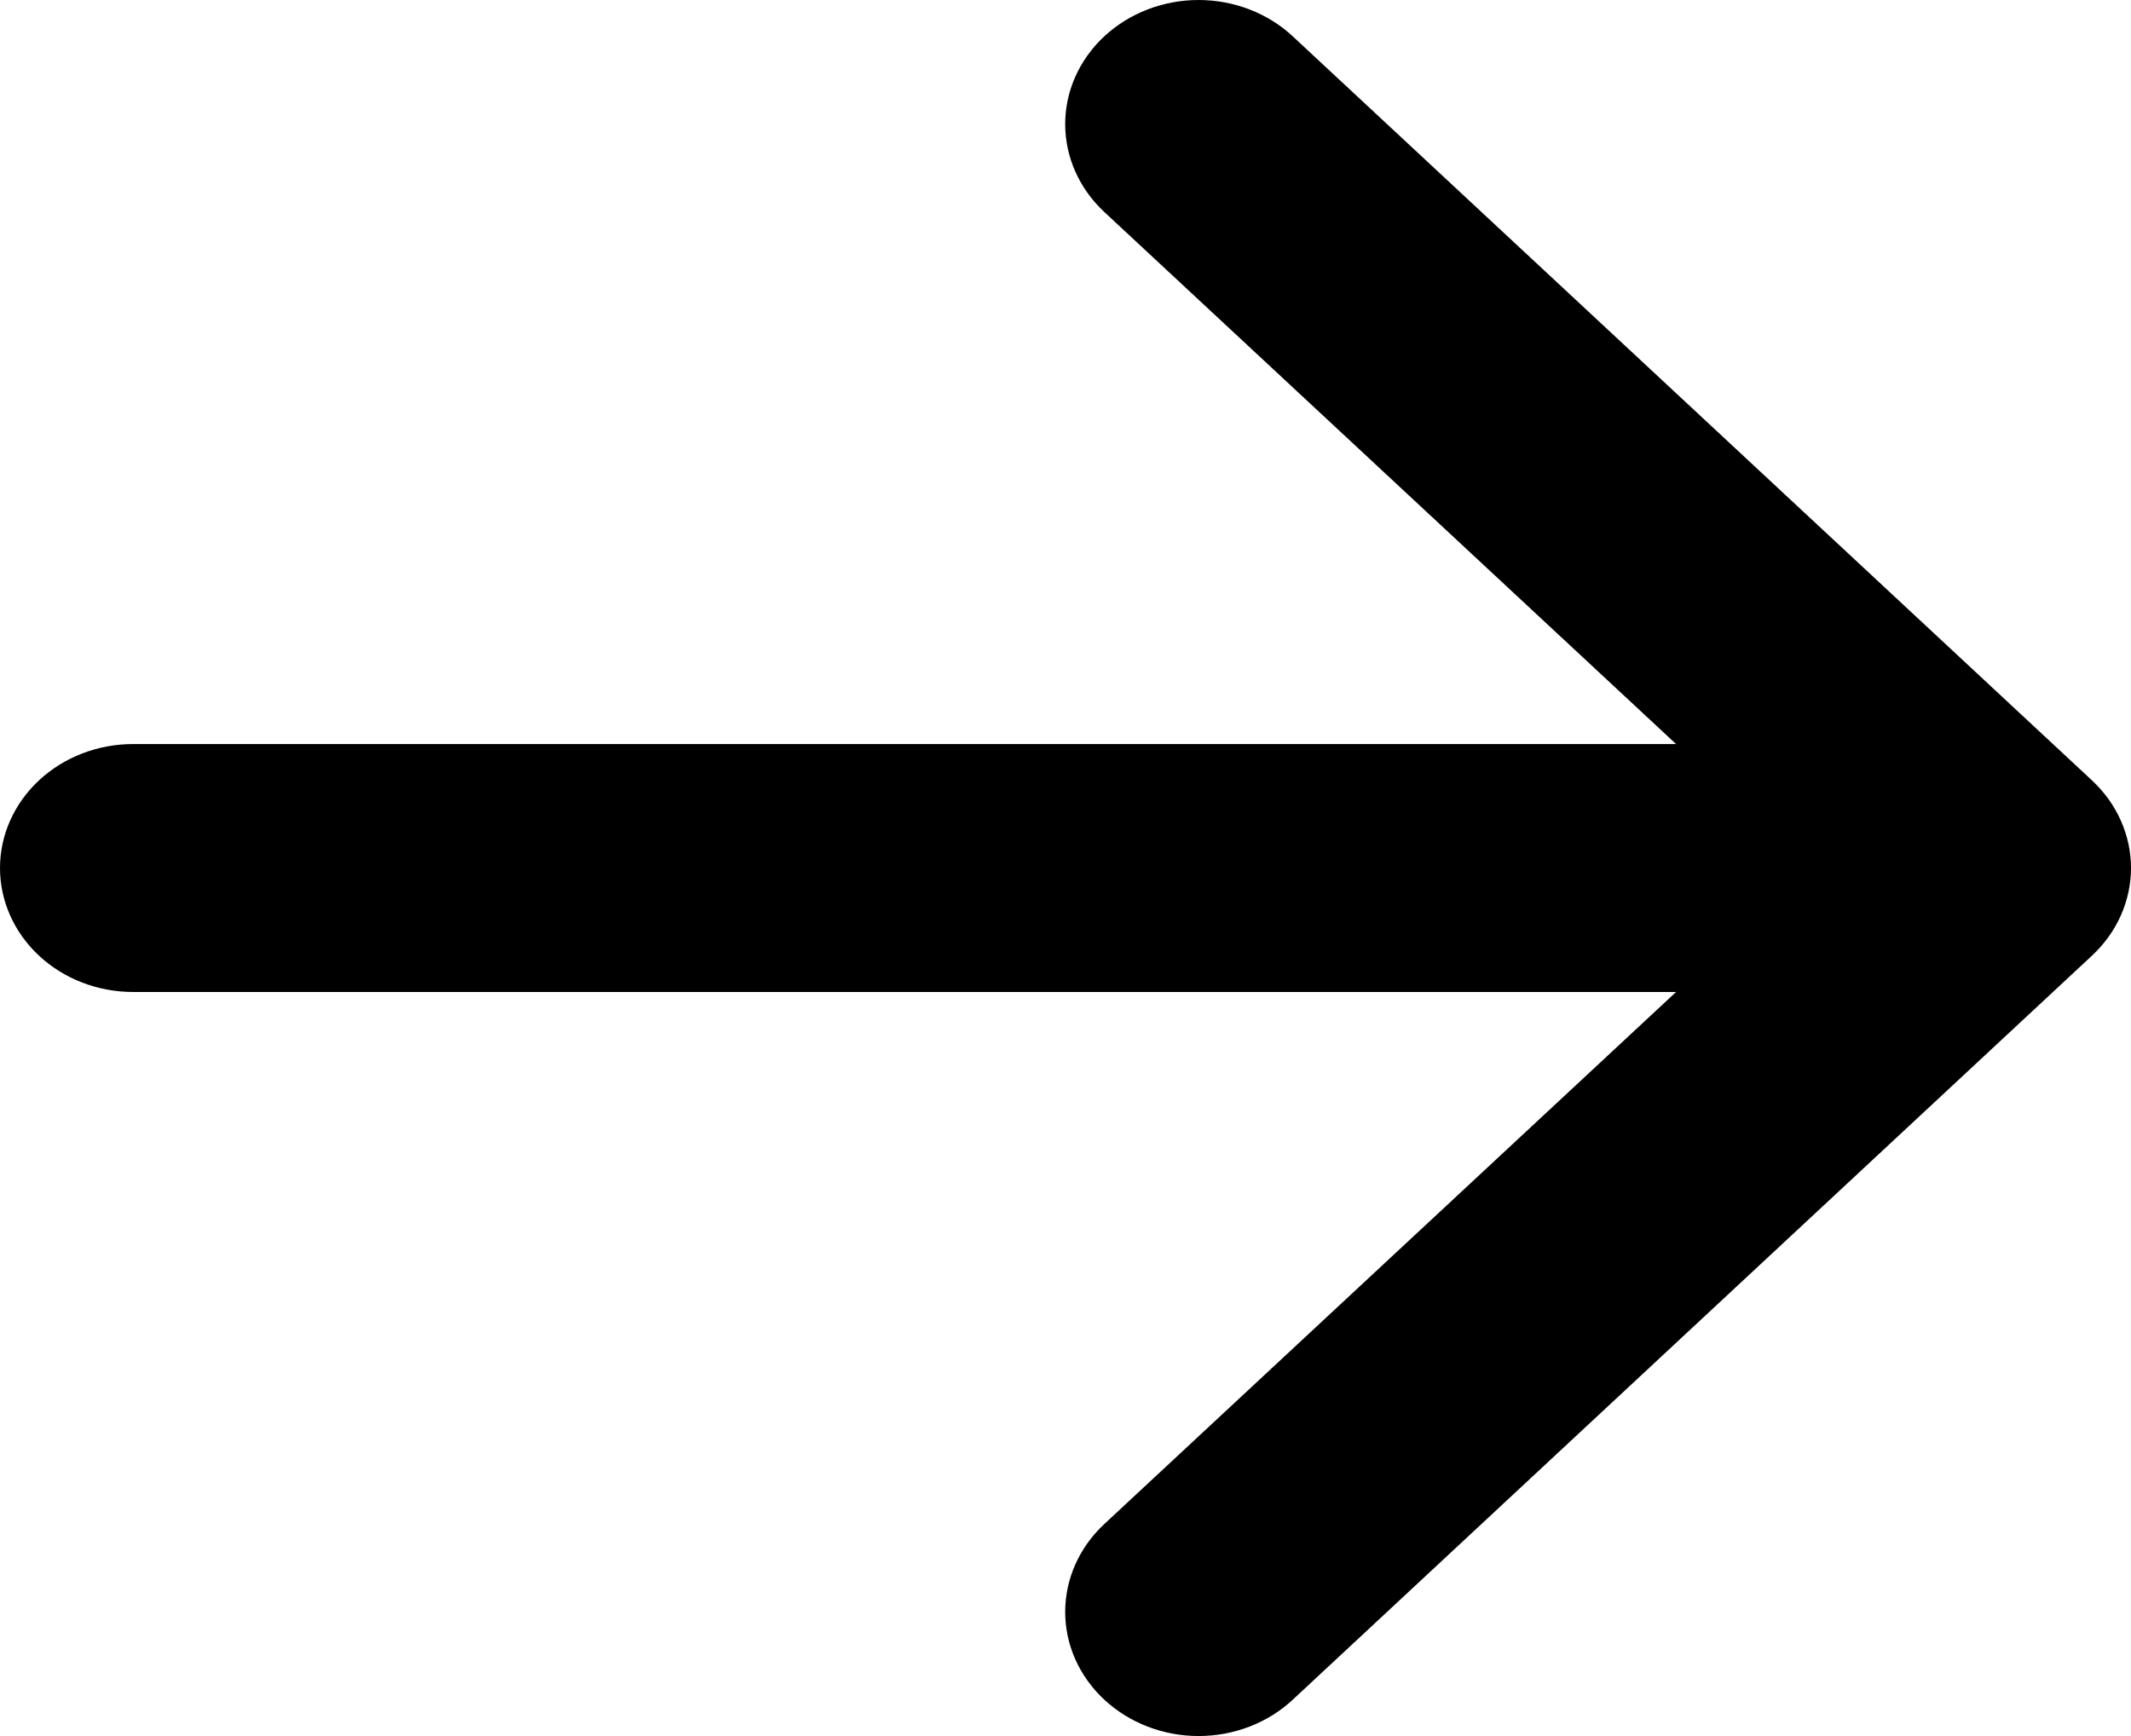 <svg width="27" height="22" viewBox="0 0 27 22" fill="none" xmlns="http://www.w3.org/2000/svg">
<rect width="27" height="22" fill="#F5F5F5"/>
<g id="Portfolio" clip-path="url(#clip0_12_2424)">
<rect width="1440" height="5251" transform="translate(-341 -2265)" fill="white"/>
<g id="my work">
<rect id="Rectangle 2" x="-178.5" y="-324.5" width="1115" height="399" rx="29.5" fill="white" stroke="#C4C4C4"/>
<path id="Vector" fill-rule="evenodd" clip-rule="evenodd" d="M0 11C0 10.583 0.178 10.184 0.494 9.889C0.811 9.594 1.24 9.429 1.687 9.429H21.236L13.991 2.686C13.674 2.39 13.496 1.99 13.496 1.573C13.496 1.156 13.674 0.756 13.991 0.461C14.308 0.166 14.738 0 15.186 0C15.634 0 16.064 0.166 16.38 0.461L26.504 9.888C26.661 10.034 26.786 10.207 26.871 10.398C26.956 10.589 27 10.793 27 11C27 11.207 26.956 11.411 26.871 11.602C26.786 11.793 26.661 11.966 26.504 12.112L16.38 21.539C16.064 21.834 15.634 22 15.186 22C14.738 22 14.308 21.834 13.991 21.539C13.674 21.244 13.496 20.844 13.496 20.427C13.496 20.01 13.674 19.61 13.991 19.314L21.236 12.571H1.687C1.24 12.571 0.811 12.406 0.494 12.111C0.178 11.816 0 11.417 0 11Z" fill="black"/>
</g>
</g>
<defs>
<clipPath id="clip0_12_2424">
<rect width="1440" height="5251" fill="white" transform="translate(-341 -2265)"/>
</clipPath>
</defs>
</svg>
